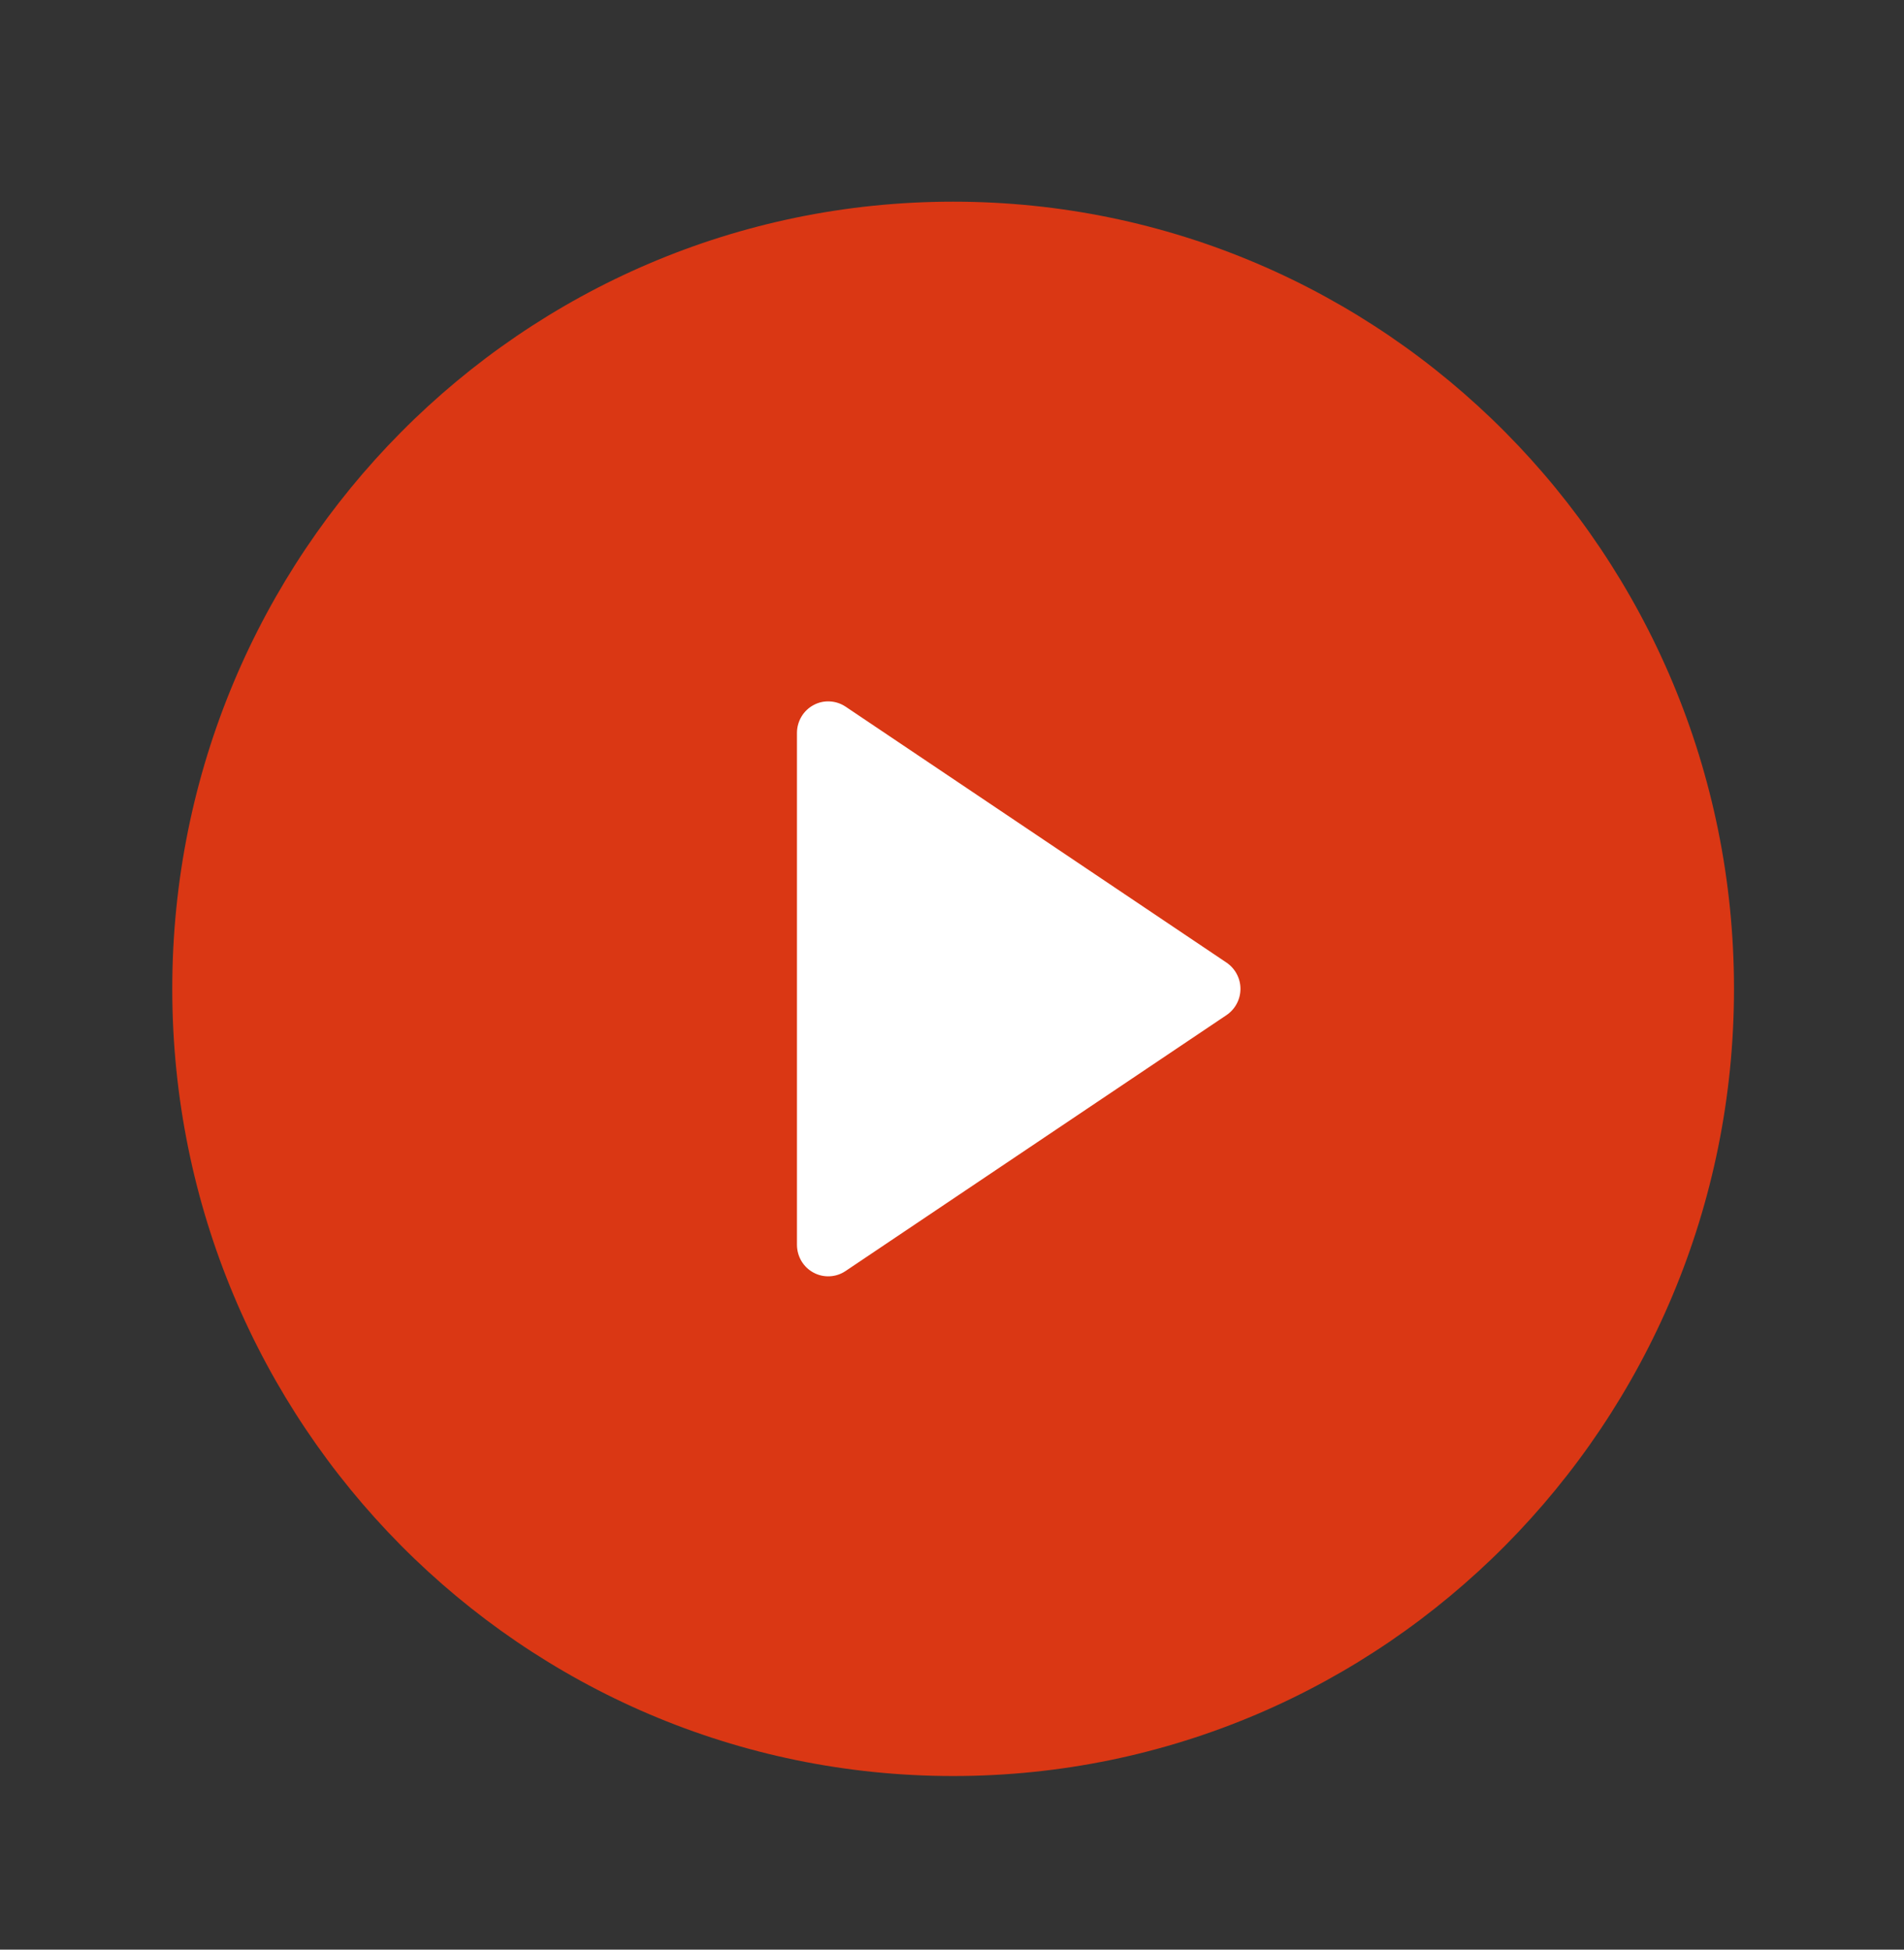 <svg width="42" height="43" viewBox="0 0 42 43" fill="none" xmlns="http://www.w3.org/2000/svg">
<rect x="0" y="0" width="42" height="43" fill="#333333" stroke="none"/>
<g clip-path="url(#clip0_2_802)">
<path d="M17.394 29.27V14.349L28.427 21.809L17.394 29.27Z" fill="white"/>
<path d="M21.025 39.171C11.512 39.171 3.8 31.398 3.8 21.809C3.8 12.221 11.512 4.448 21.025 4.448C30.539 4.448 38.25 12.221 38.25 21.809C38.25 31.398 30.539 39.171 21.025 39.171ZM18.652 15.585C18.548 15.516 18.428 15.476 18.303 15.47C18.179 15.463 18.055 15.491 17.945 15.551C17.835 15.61 17.743 15.698 17.679 15.806C17.615 15.913 17.581 16.036 17.58 16.162V27.457C17.581 27.583 17.615 27.706 17.679 27.814C17.743 27.921 17.835 28.009 17.945 28.068C18.055 28.128 18.179 28.155 18.303 28.149C18.428 28.143 18.548 28.103 18.652 28.033L27.056 22.388C27.15 22.324 27.228 22.238 27.281 22.137C27.335 22.037 27.363 21.924 27.363 21.809C27.363 21.695 27.335 21.582 27.281 21.482C27.228 21.381 27.15 21.295 27.056 21.231L18.652 15.585Z" fill="#DA3714"/>
</g>
<defs>
<clipPath id="clip0_2_802">
<rect width="41.34" height="41.667" fill="white" transform="translate(0.355 0.976)"/>
</clipPath>
</defs>
</svg>
